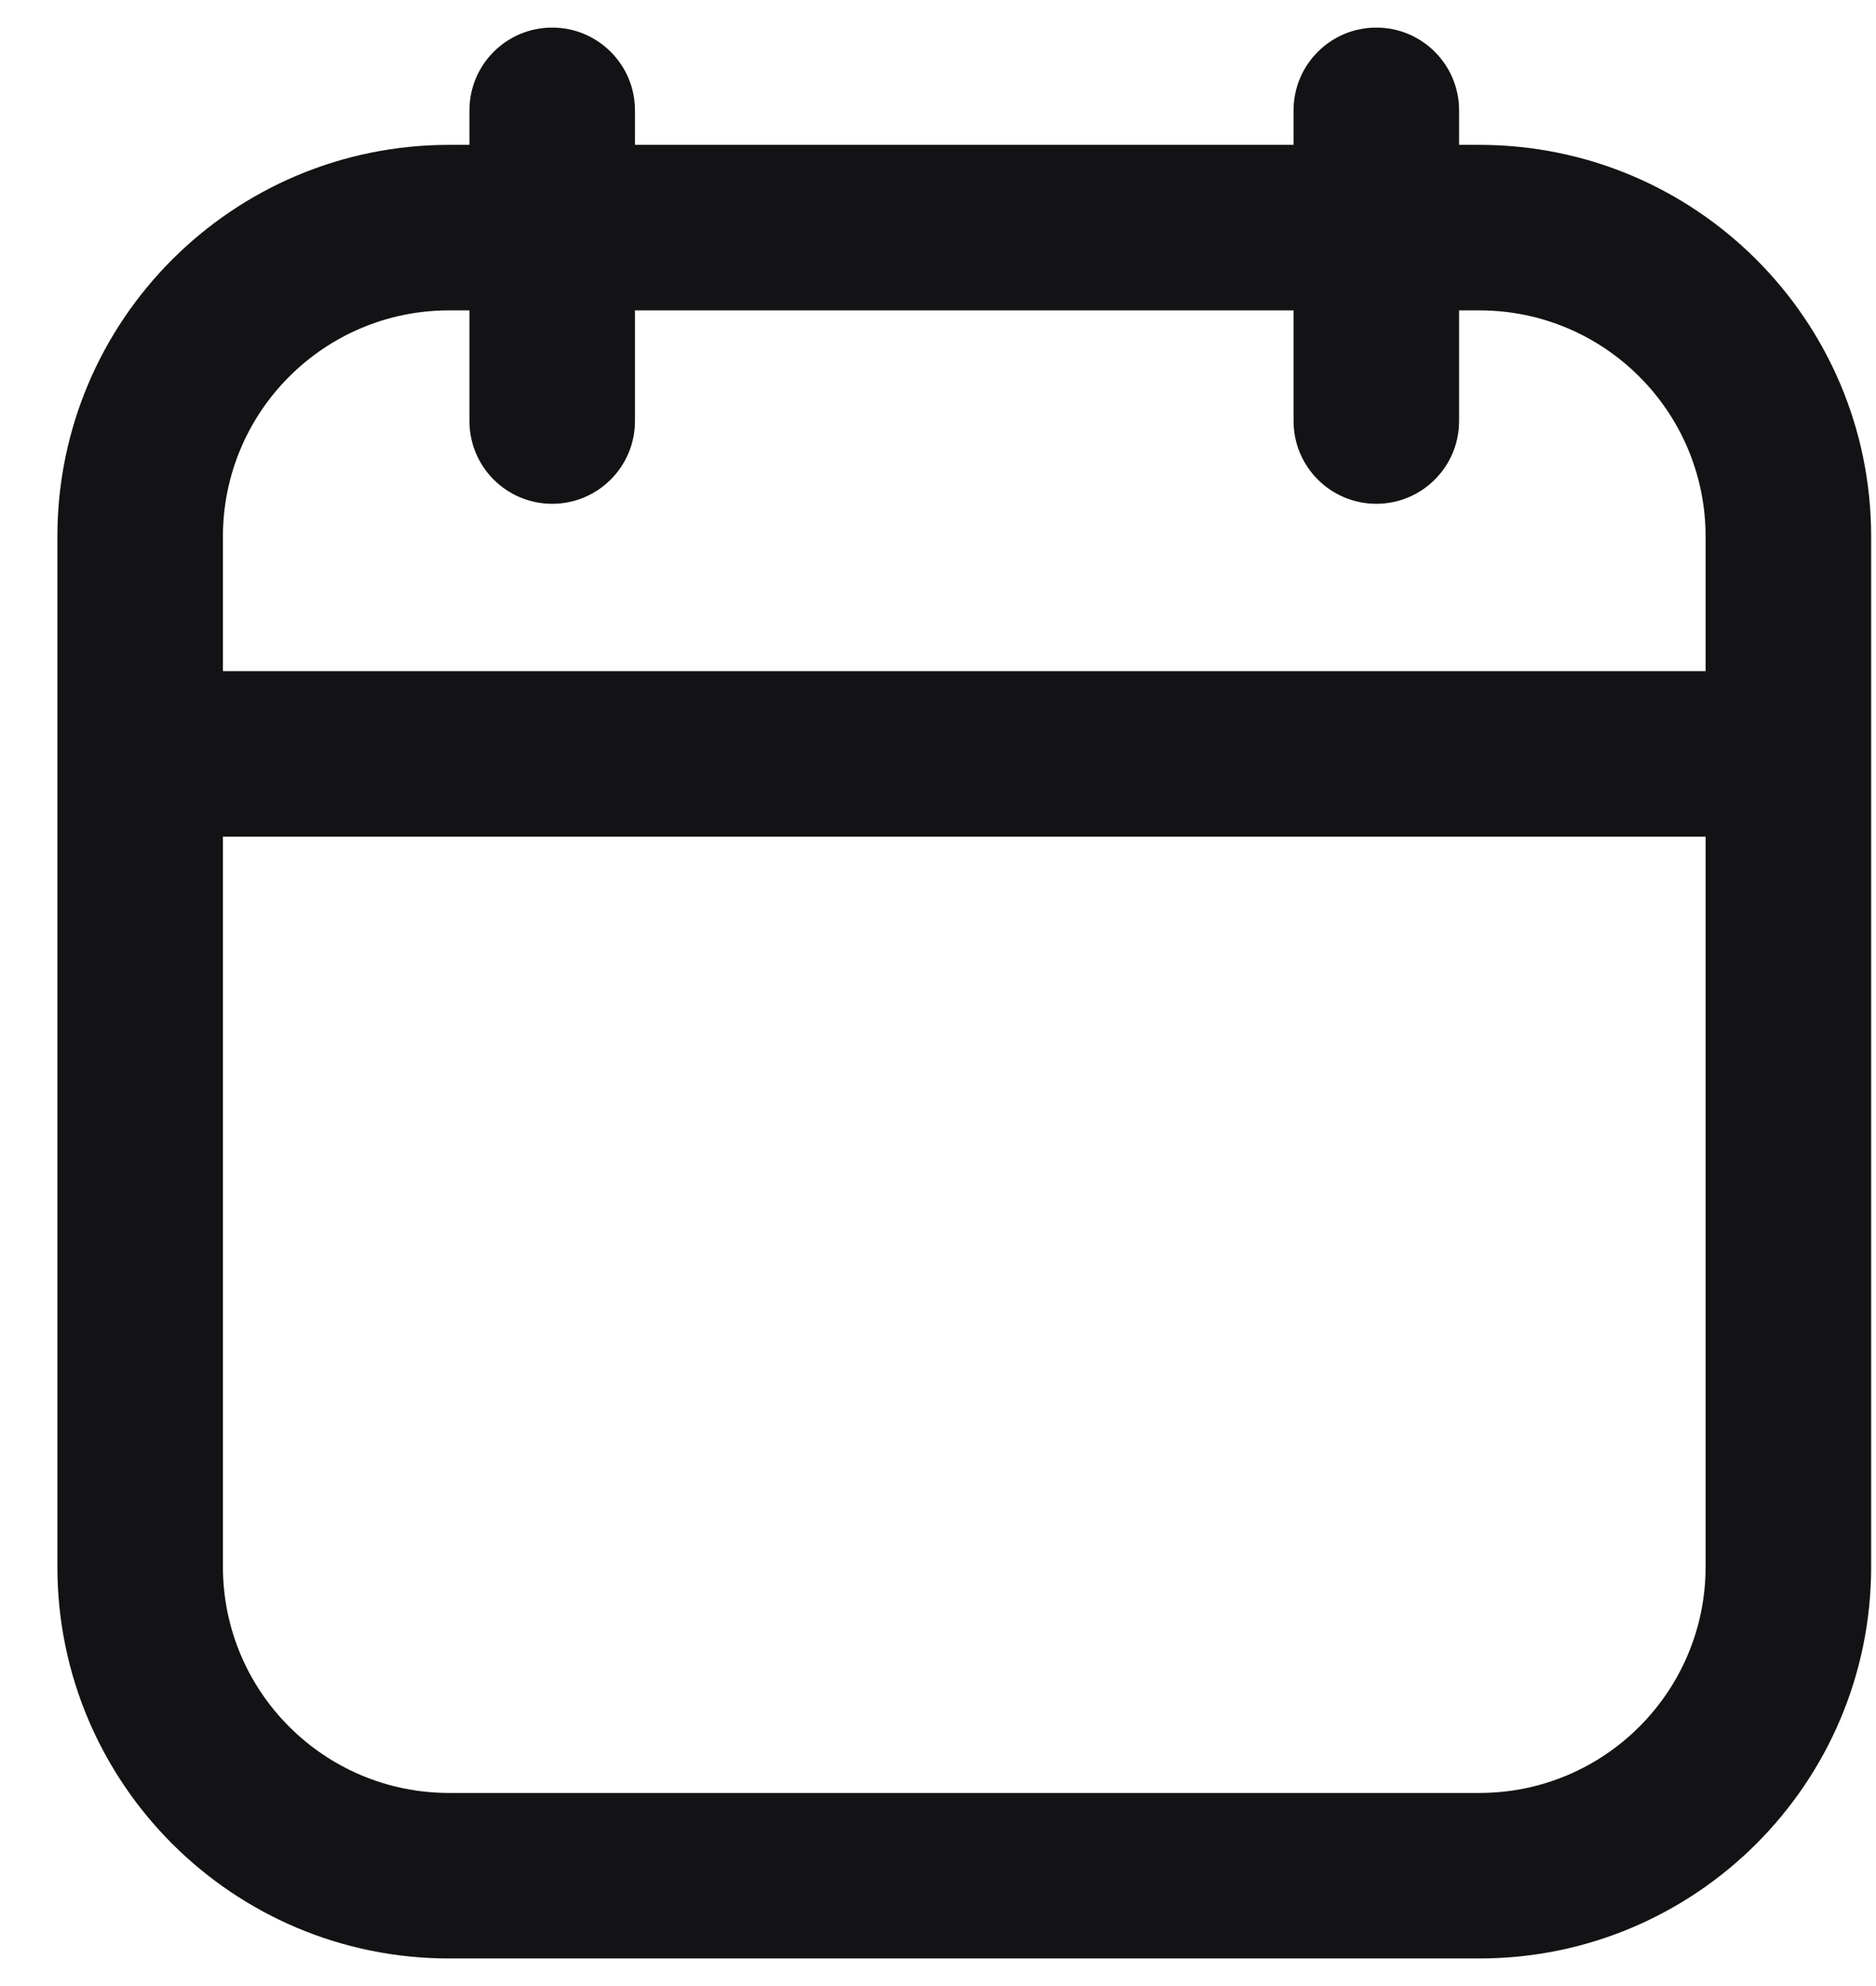 <svg width="17" height="18" viewBox="0 0 17 18" fill="none" xmlns="http://www.w3.org/2000/svg">
<path d="M5.754 1C5.754 0.586 5.418 0.25 5.004 0.25C4.589 0.25 4.254 0.586 4.254 1H5.754ZM4.254 3.816C4.254 4.23 4.589 4.566 5.004 4.566C5.418 4.566 5.754 4.23 5.754 3.816H4.254ZM11.722 3.816C11.722 4.23 12.058 4.566 12.472 4.566C12.886 4.566 13.222 4.23 13.222 3.816H11.722ZM13.222 1C13.222 0.586 12.886 0.25 12.472 0.25C12.058 0.25 11.722 0.586 11.722 1H13.222ZM1.27 14.199L2.02 14.199L1.27 14.199ZM1.27 4.864L2.02 4.864V4.864H1.27ZM4.254 1V3.816H5.754V1H4.254ZM12.472 2.813H13.406V1.313H12.472V2.813ZM11.722 2.063V3.816H13.222V2.063H11.722ZM13.222 2.063V1H11.722V2.063H13.222ZM0.52 14.199C0.52 16.16 2.109 17.75 4.07 17.75V16.25C2.938 16.25 2.02 15.332 2.02 14.199L0.52 14.199ZM15.456 14.199C15.456 15.332 14.538 16.25 13.406 16.25V17.75C15.367 17.75 16.956 16.16 16.956 14.199H15.456ZM16.956 4.864C16.956 2.903 15.367 1.313 13.406 1.313V2.813C14.538 2.813 15.456 3.731 15.456 4.864H16.956ZM2.02 4.864C2.02 3.731 2.938 2.813 4.07 2.813V1.313C2.109 1.313 0.52 2.903 0.52 4.864H2.02ZM1.27 7.583H16.206V6.083H1.27V7.583ZM15.456 4.864V14.199H16.956V4.864H15.456ZM2.02 14.199L2.02 4.864L0.52 4.864L0.52 14.199L2.02 14.199ZM4.07 2.813H12.472V1.313H4.07V2.813ZM13.406 16.25H4.07V17.75H13.406V16.25Z" fill="#131214"/>
</svg>

